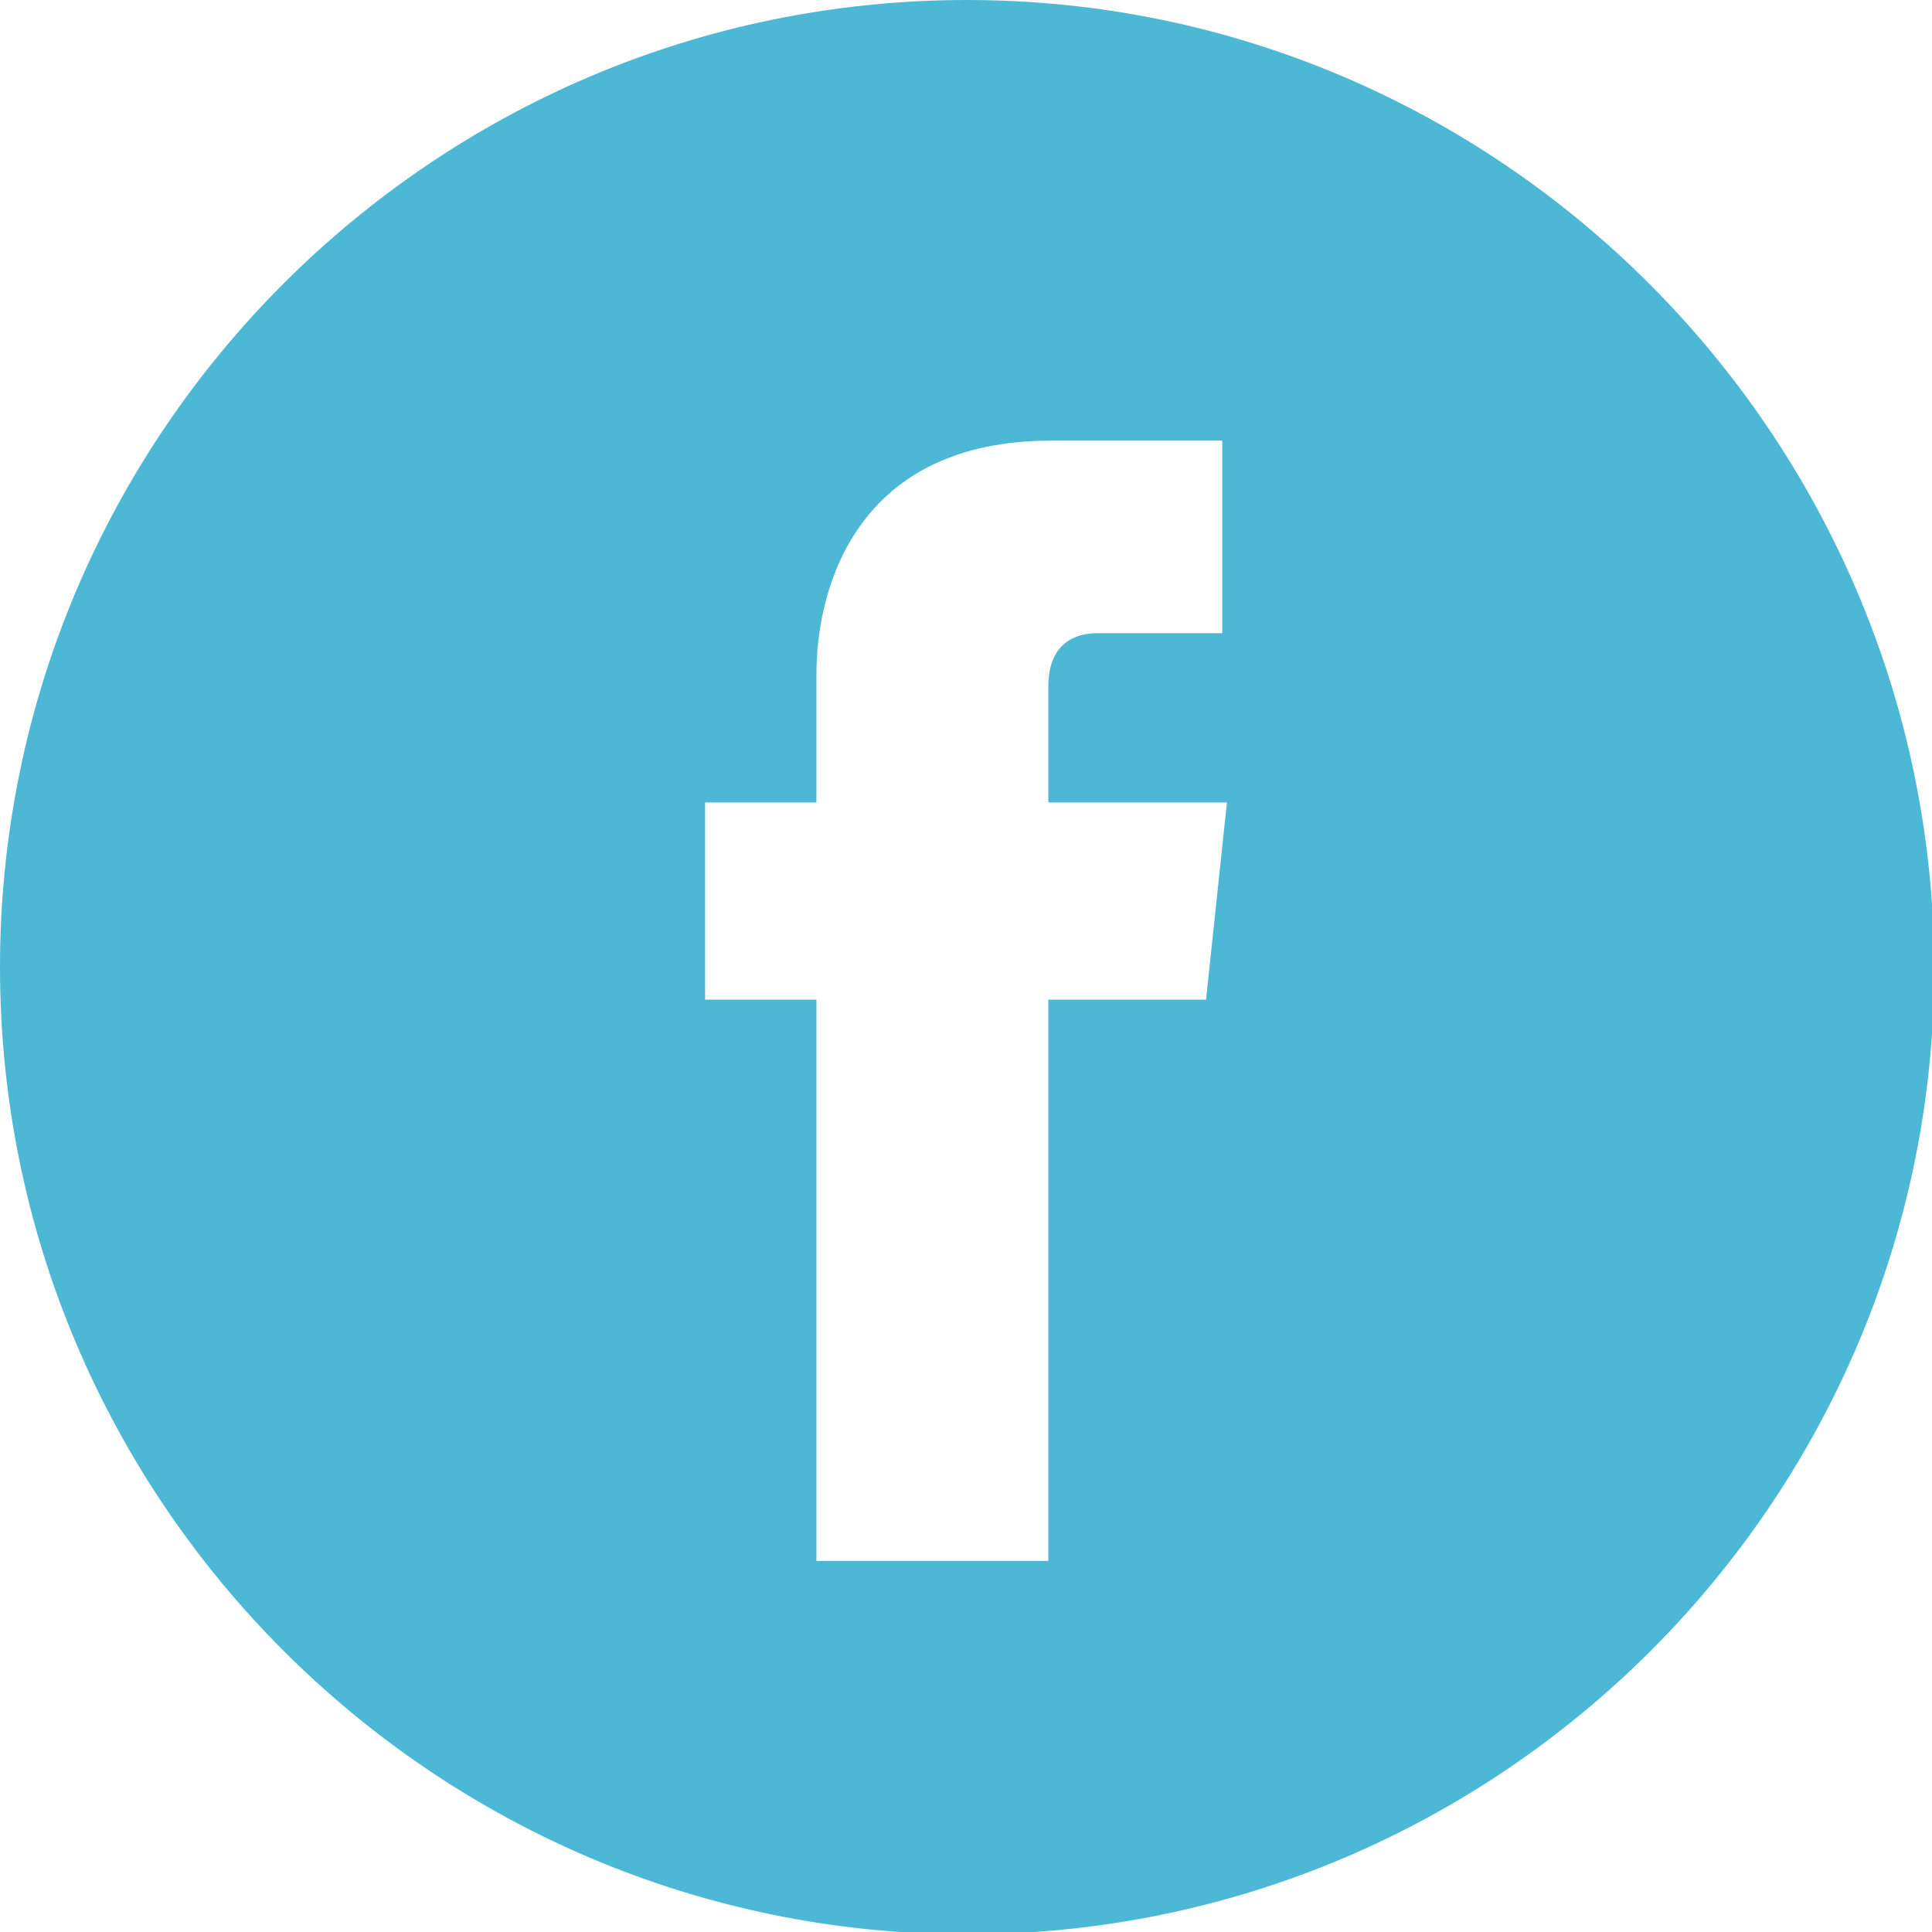 <?xml version="1.0" encoding="utf-8"?>
<!-- Generator: Adobe Illustrator 17.1.0, SVG Export Plug-In . SVG Version: 6.00 Build 0)  -->
<!DOCTYPE svg PUBLIC "-//W3C//DTD SVG 1.1//EN" "http://www.w3.org/Graphics/SVG/1.1/DTD/svg11.dtd">
<svg version="1.1" id="Layer_1" xmlns="http://www.w3.org/2000/svg" xmlns:xlink="http://www.w3.org/1999/xlink" x="0px" y="0px"
	 viewBox="0 0 83.3 83.3" enable-background="new 0 0 83.3 83.3" xml:space="preserve">
<g>
	<g>
		<path fill="#4CB8D6" d="M41.7,0C18.7,0,0,18.7,0,41.7c0,23,18.7,41.7,41.7,41.7c23,0,41.7-18.7,41.7-41.7C83.3,18.7,64.6,0,41.7,0
			z M52,43.1h-6.8c0,10.8,0,24.2,0,24.2h-10c0,0,0-13.2,0-24.2h-4.8v-8.5h4.8v-5.5c0-4,1.9-10.1,10.1-10.1l7.4,0v8.3
			c0,0-4.5,0-5.4,0s-2.1,0.4-2.1,2.3v5h7.7L52,43.1z"/>
	</g>
</g>
</svg>
